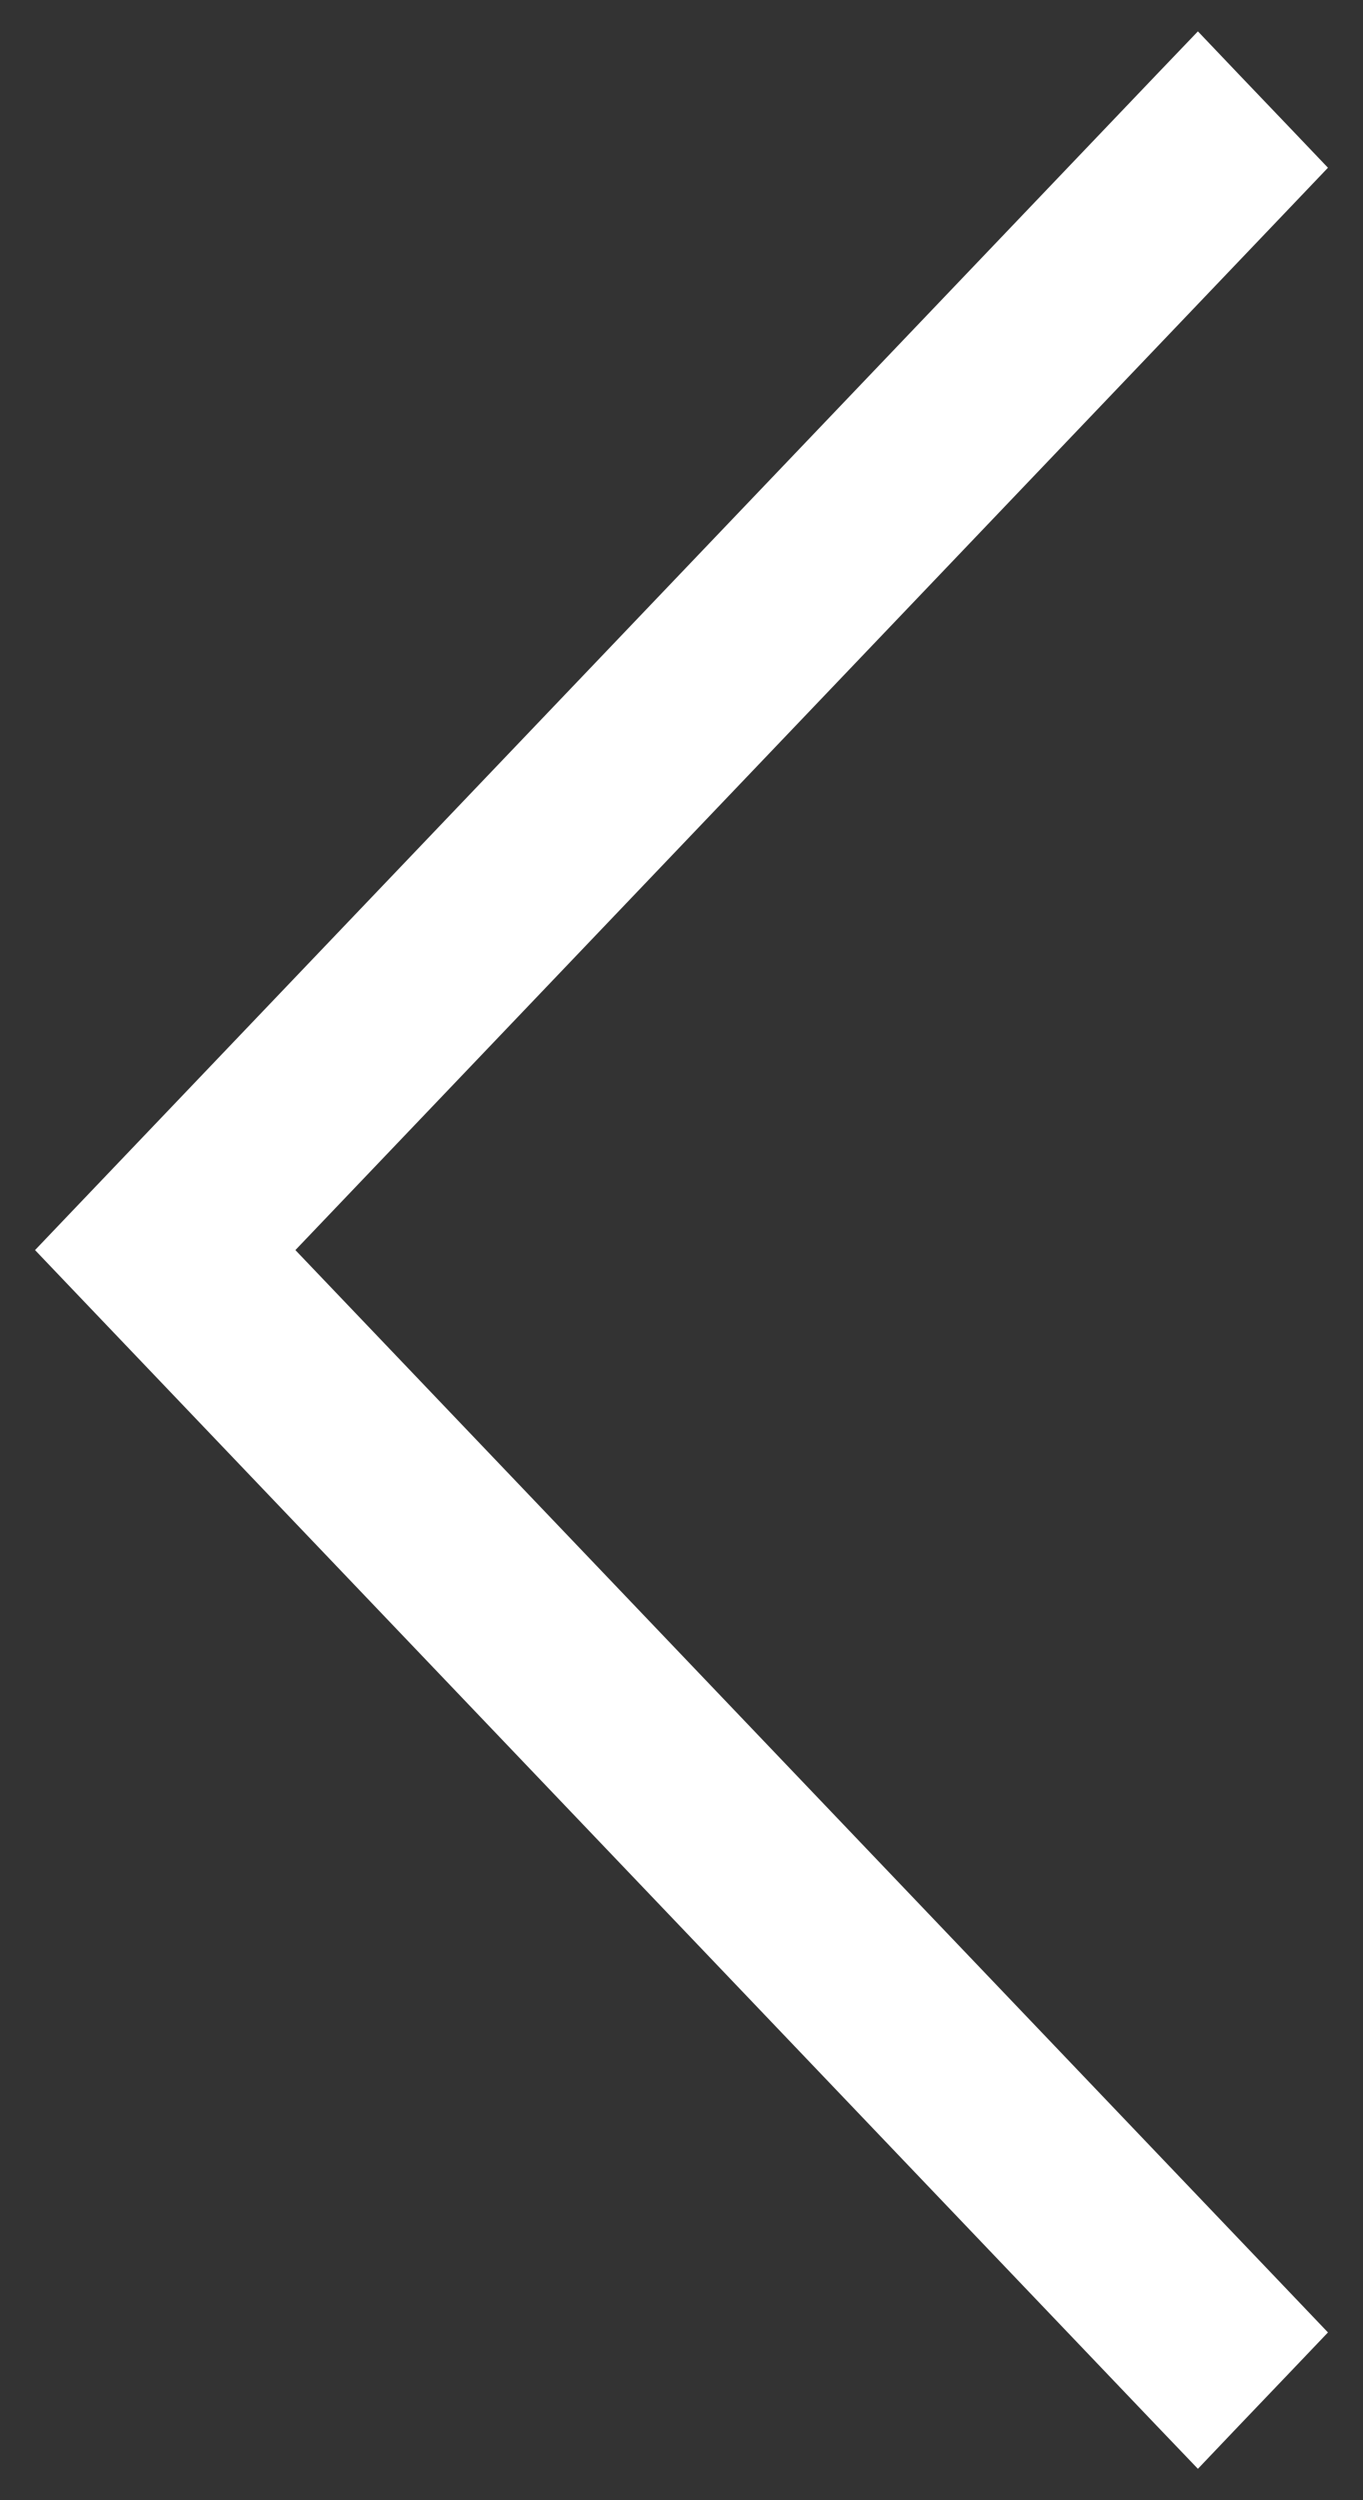 <svg width="12" height="22" viewBox="0 0 12 22" fill="none" xmlns="http://www.w3.org/2000/svg">
<rect x="0" y="0" width="12" height="22" fill="#333333" stroke="none"/>
<path d="M11.181 1.649L11.346 1.476L11.181 1.303L10.726 0.827L10.546 0.638L10.365 0.827L0.819 10.827L0.654 11L0.819 11.173L10.365 21.173L10.546 21.362L10.726 21.173L11.181 20.697L11.346 20.524L11.181 20.351L2.255 11L11.181 1.649Z" fill="white" stroke="white" stroke-width="0.5"/>
</svg>
